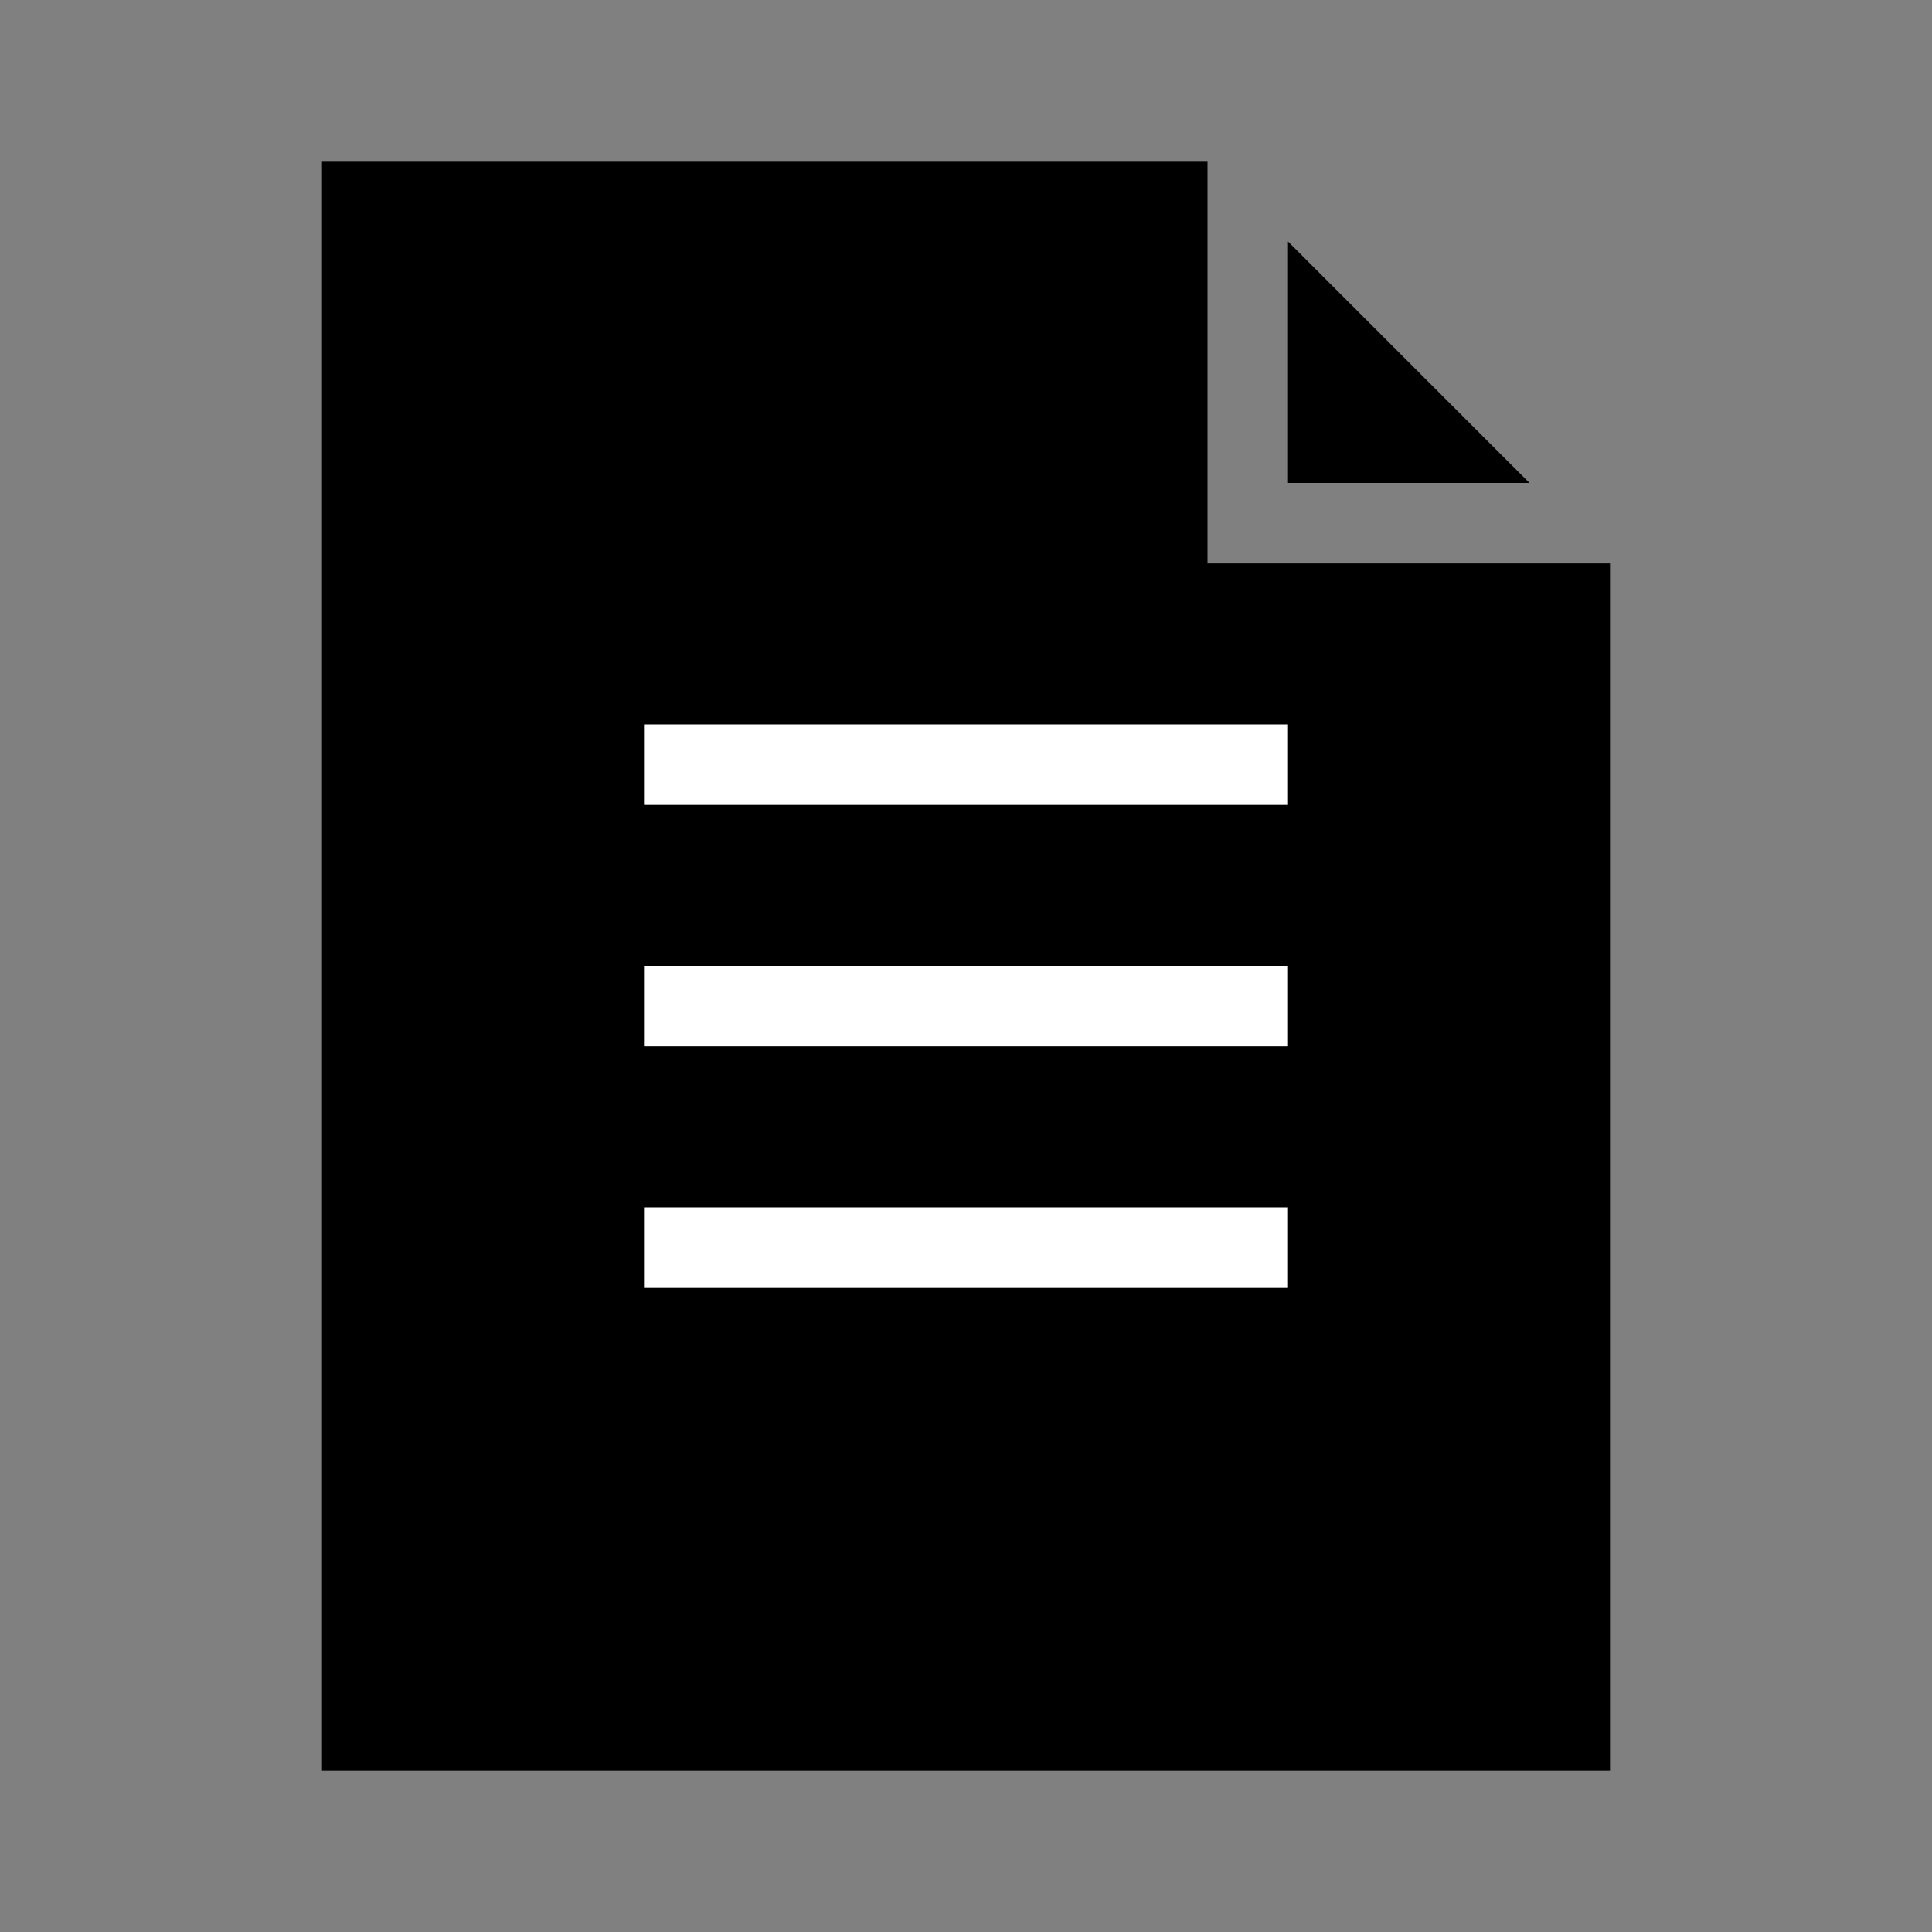 <?xml version="1.0" encoding="utf-8"?>
<!-- Generator: Adobe Illustrator 19.2.1, SVG Export Plug-In . SVG Version: 6.00 Build 0)  -->
<svg version="1.1" id="eds-icon--document-fill_svg"
	 xmlns="http://www.w3.org/2000/svg" xmlns:xlink="http://www.w3.org/1999/xlink" x="0px" y="0px" viewBox="0 0 24 24"
	 enable-background="new 0 0 24 24" xml:space="preserve">
<rect x="0" y="0" width="24" height="24" fill="#808080" stroke="none"/>
<path id="eds-icon--document-fill_base" fill-rule="evenodd" clip-rule="evenodd" d="M4,2h11v5h5v15H4V2z"/>
<polygon id="eds-icon--document-fill_fold" fill-rule="evenodd" clip-rule="evenodd" points="16,3 19,6 16,6 "/>
<g id="eds-icon--document-fill_lines">
	<rect x="8" y="9" fill-rule="evenodd" clip-rule="evenodd" fill="#FFFFFF" width="8" height="1"/>
	<rect x="8" y="12" fill-rule="evenodd" clip-rule="evenodd" fill="#FFFFFF" width="8" height="1"/>
	<rect x="8" y="15" fill-rule="evenodd" clip-rule="evenodd" fill="#FFFFFF" width="8" height="1"/>
</g>
</svg>
